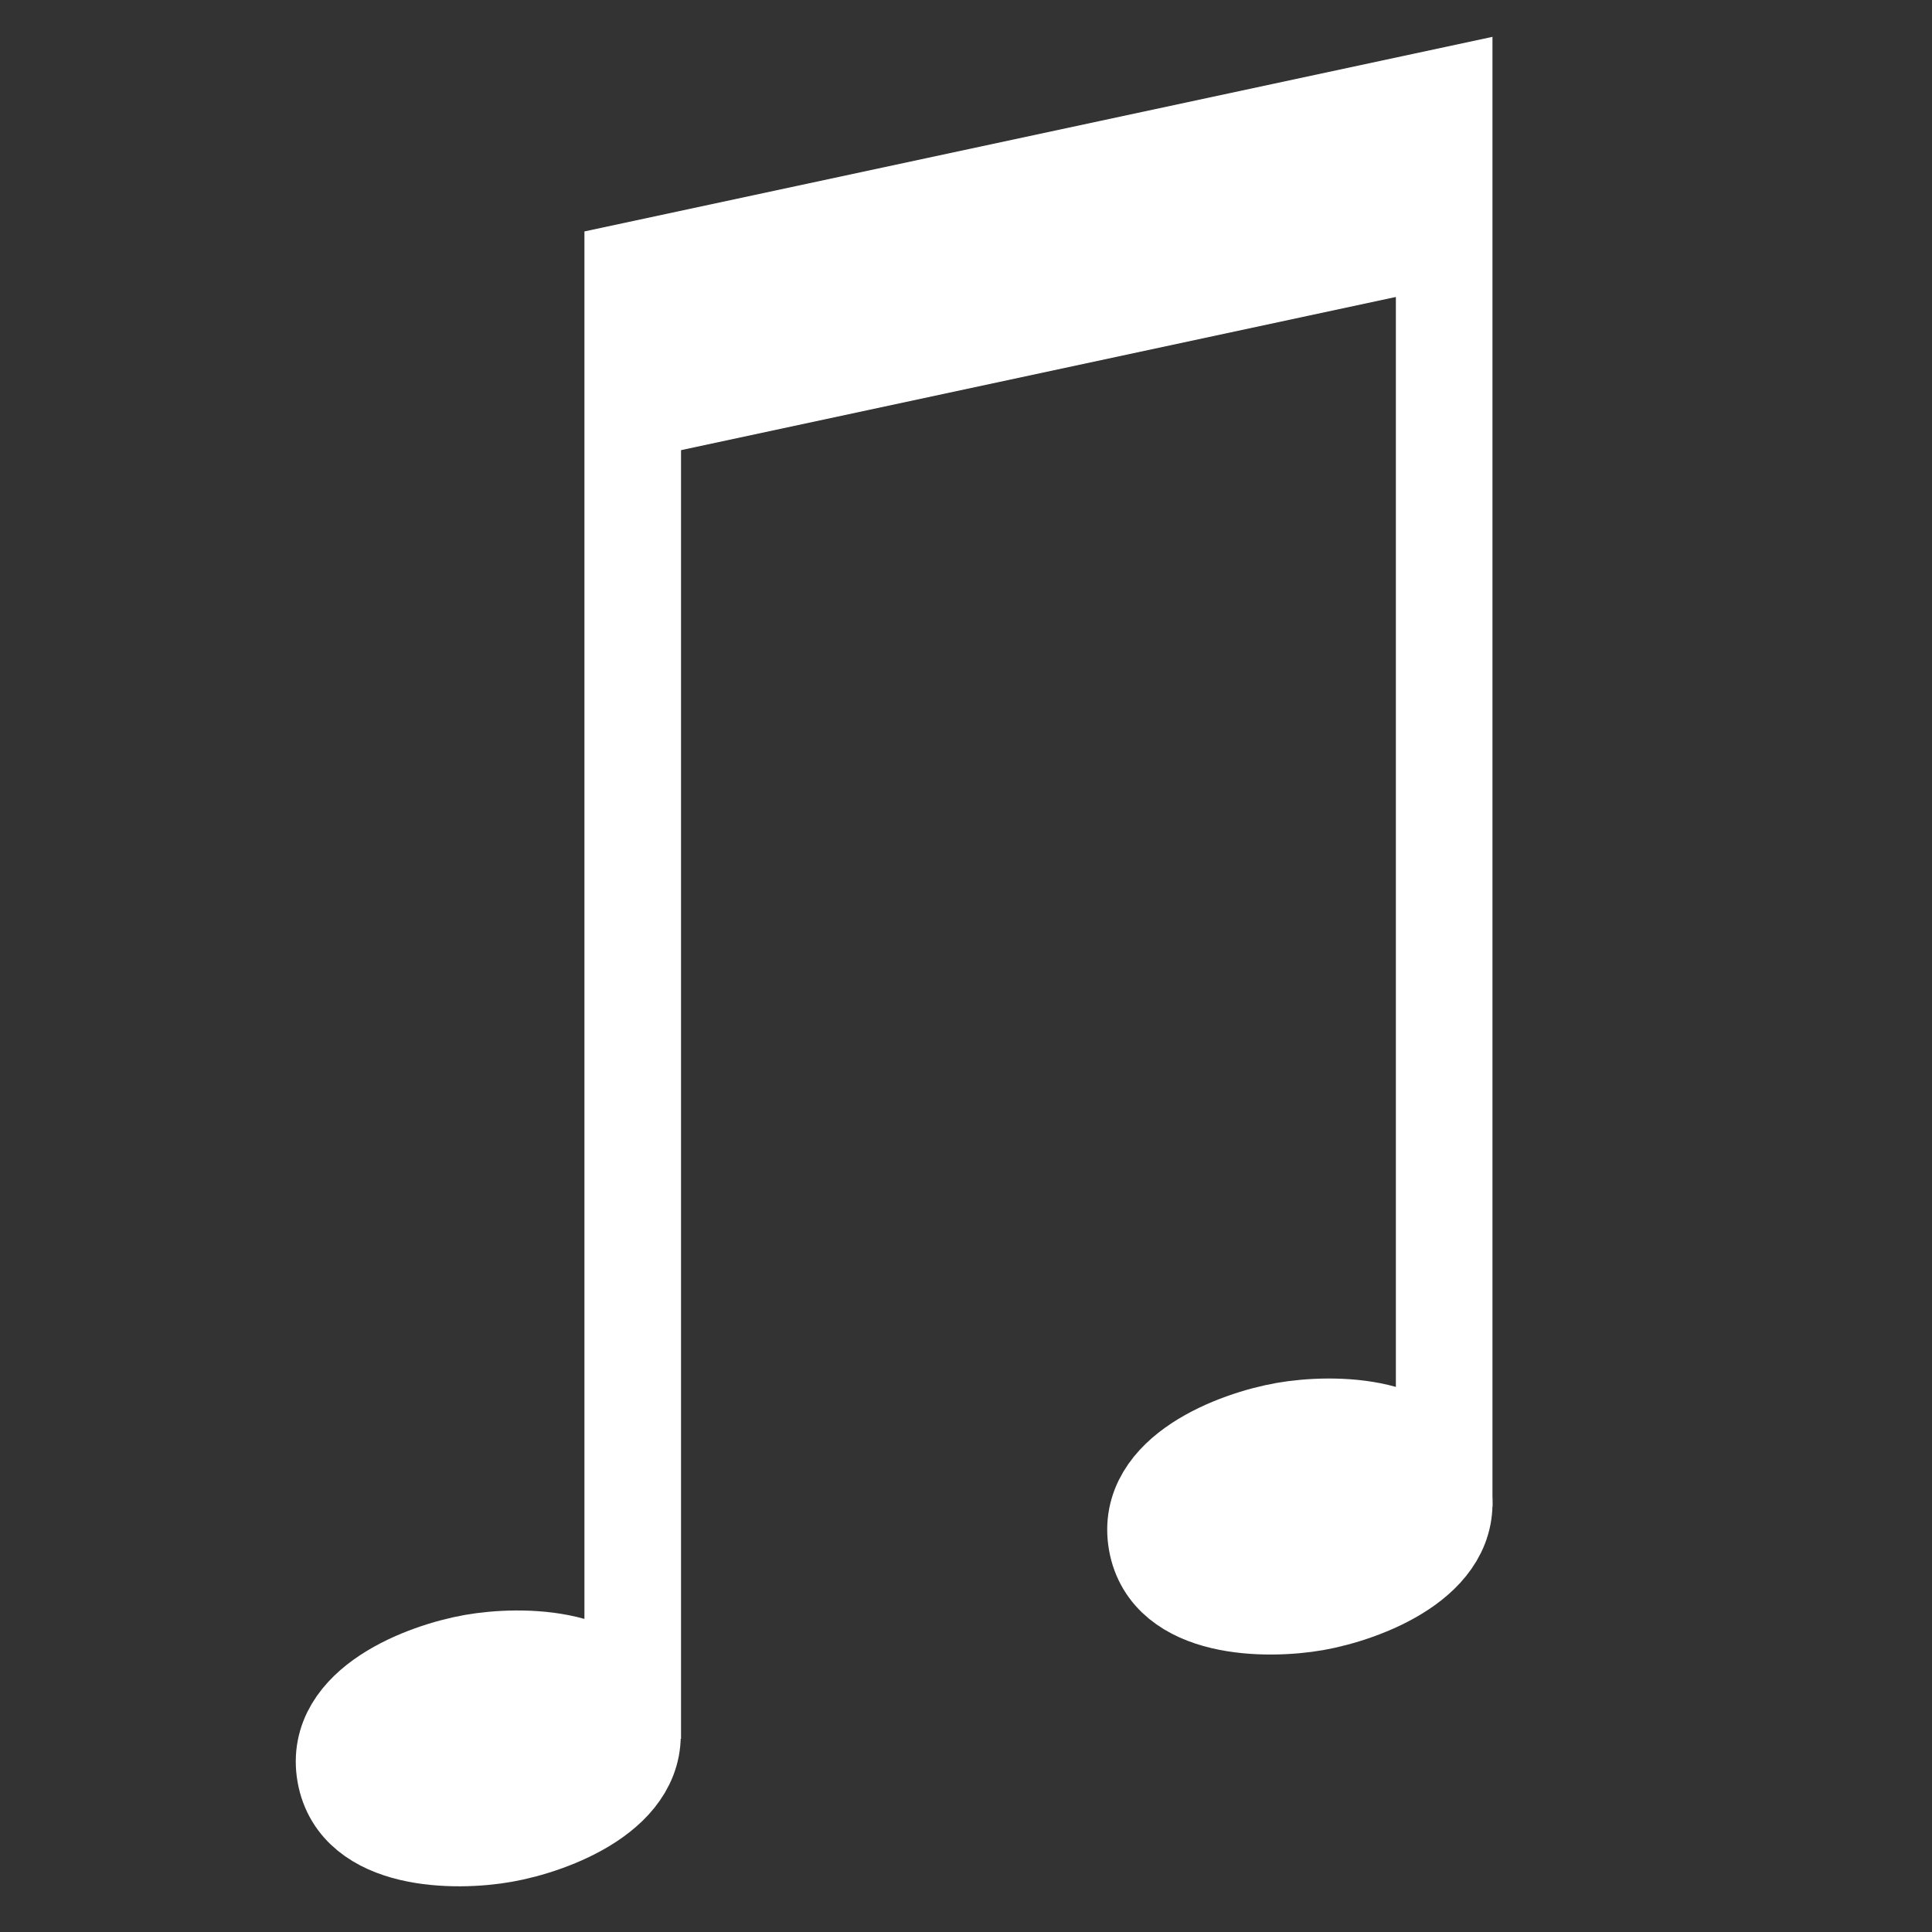 <svg width="40" height="40" viewBox="0 0 40 40" fill="none" xmlns="http://www.w3.org/2000/svg">
<rect x="0" y="0" width="40" height="40" fill="#333333" stroke="none"/>
<path d="M7.146 36.721C7.396 38.143 9.434 38.151 10.422 37.976C11.41 37.802 13.323 37.098 13.072 35.676C12.821 34.254 10.783 34.246 9.795 34.421C8.808 34.595 6.895 35.299 7.146 36.721Z" fill="white" stroke="white" stroke-width="2"/>
<path d="M23.946 31.921C24.197 33.345 26.237 33.352 27.226 33.178C28.214 33.003 30.129 32.299 29.878 30.875C29.627 29.451 27.587 29.444 26.598 29.618C25.609 29.793 23.695 30.497 23.946 31.921Z" fill="white" stroke="white" stroke-width="2"/>
<path d="M29.9 31.198V2L13.1 5.6V36" stroke="white" stroke-width="2"/>
<path d="M13.1 8L29.9 4.4" stroke="white" stroke-width="3"/>
</svg>

